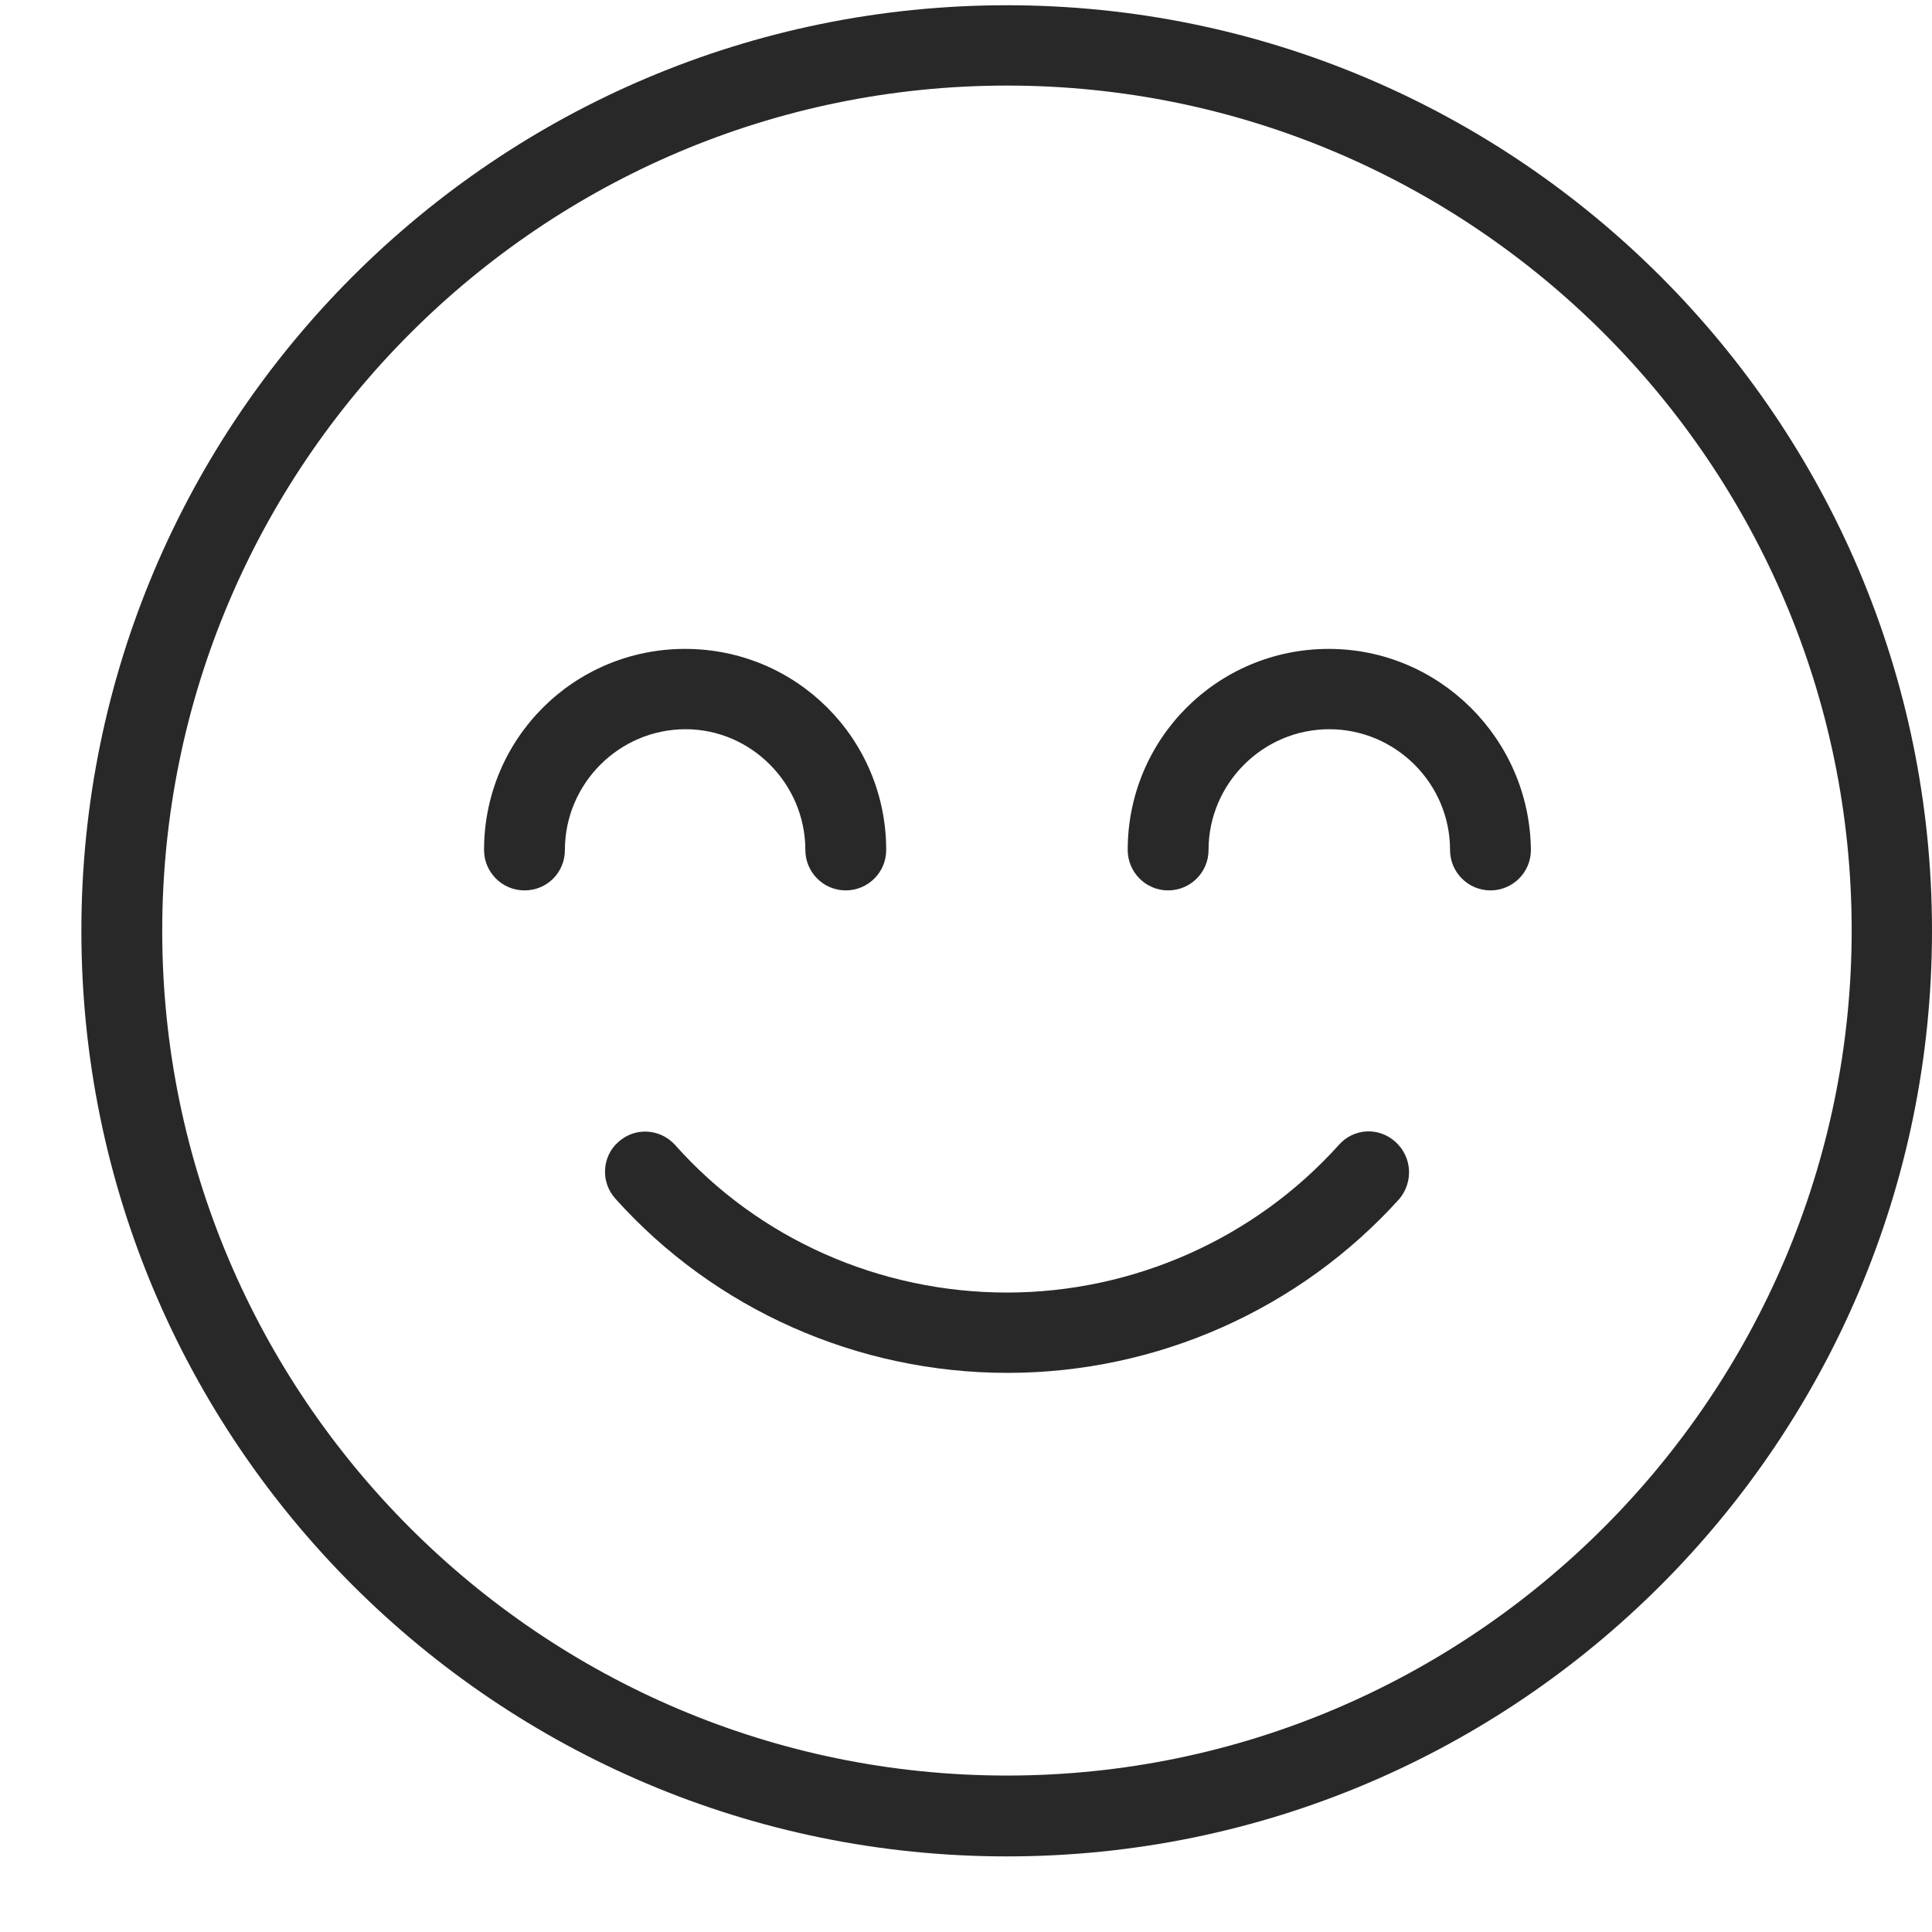 <?xml version="1.0" encoding="utf-8"?>
<!-- Generator: Adobe Illustrator 19.0.0, SVG Export Plug-In . SVG Version: 6.00 Build 0)  -->
<svg version="1.1" id="Layer_1" xmlns="http://www.w3.org/2000/svg" xmlns:xlink="http://www.w3.org/1999/xlink" x="0px" y="0px"
	 viewBox="4 -4 368 368" style="enable-background:new 4 -4 368 368;" xml:space="preserve">
<style type="text/css">
	.st0{display:none;fill:#BDE5AE;}
	.st1{fill:#282828;}
</style>
<circle class="st0" cx="178.8" cy="188" r="169"/>
<path class="st1" d="M269.8,213.5c-3.2-2.9-8-2.6-10.8,0.6c-16,17.8-39.1,28.1-63.2,28.1c-24.2,0-47.3-10.2-63.2-28.1
	c-2.9-3.2-7.7-3.4-10.8-0.6c-3.2,2.8-3.4,7.7-0.6,10.8c18.9,21.1,46.1,33.2,74.7,33.2c28.5,0,55.7-12.1,74.7-33.2
	C273.2,221.1,273,216.4,269.8,213.5z"/>
<path class="st1" d="M195.8-3C98.5-3,19.5,76,19.5,173.3s79,176.3,176.3,176.3S372,270.5,372,173.3S293-3,195.8-3z M195.8,334.2
	c-88.7,0-160.9-72.2-160.9-160.9S107.1,12.3,195.8,12.3s160.9,72.2,160.9,160.9S284.4,334.2,195.8,334.2z"/>
<path class="st1" d="M257.1,119.6c-21.2,0-38.3,17.1-38.3,38.3c0,4.2,3.4,7.7,7.7,7.7c4.2,0,7.7-3.4,7.7-7.7c0-12.6,10.3-23,23-23
	c12.6,0,23,10.3,23,23c0,4.2,3.4,7.7,7.7,7.7c4.2,0,7.7-3.4,7.7-7.7C295.4,136.8,278.2,119.6,257.1,119.6z"/>
<path class="st1" d="M157.4,157.9c0,4.2,3.4,7.7,7.7,7.7c4.2,0,7.7-3.4,7.7-7.7c0-21.2-17.1-38.3-38.3-38.3s-38.3,17.1-38.3,38.3
	c0,4.2,3.4,7.7,7.7,7.7s7.7-3.4,7.7-7.7c0-12.6,10.3-23,23-23C147.1,134.9,157.4,145.3,157.4,157.9z"/>
</svg>
